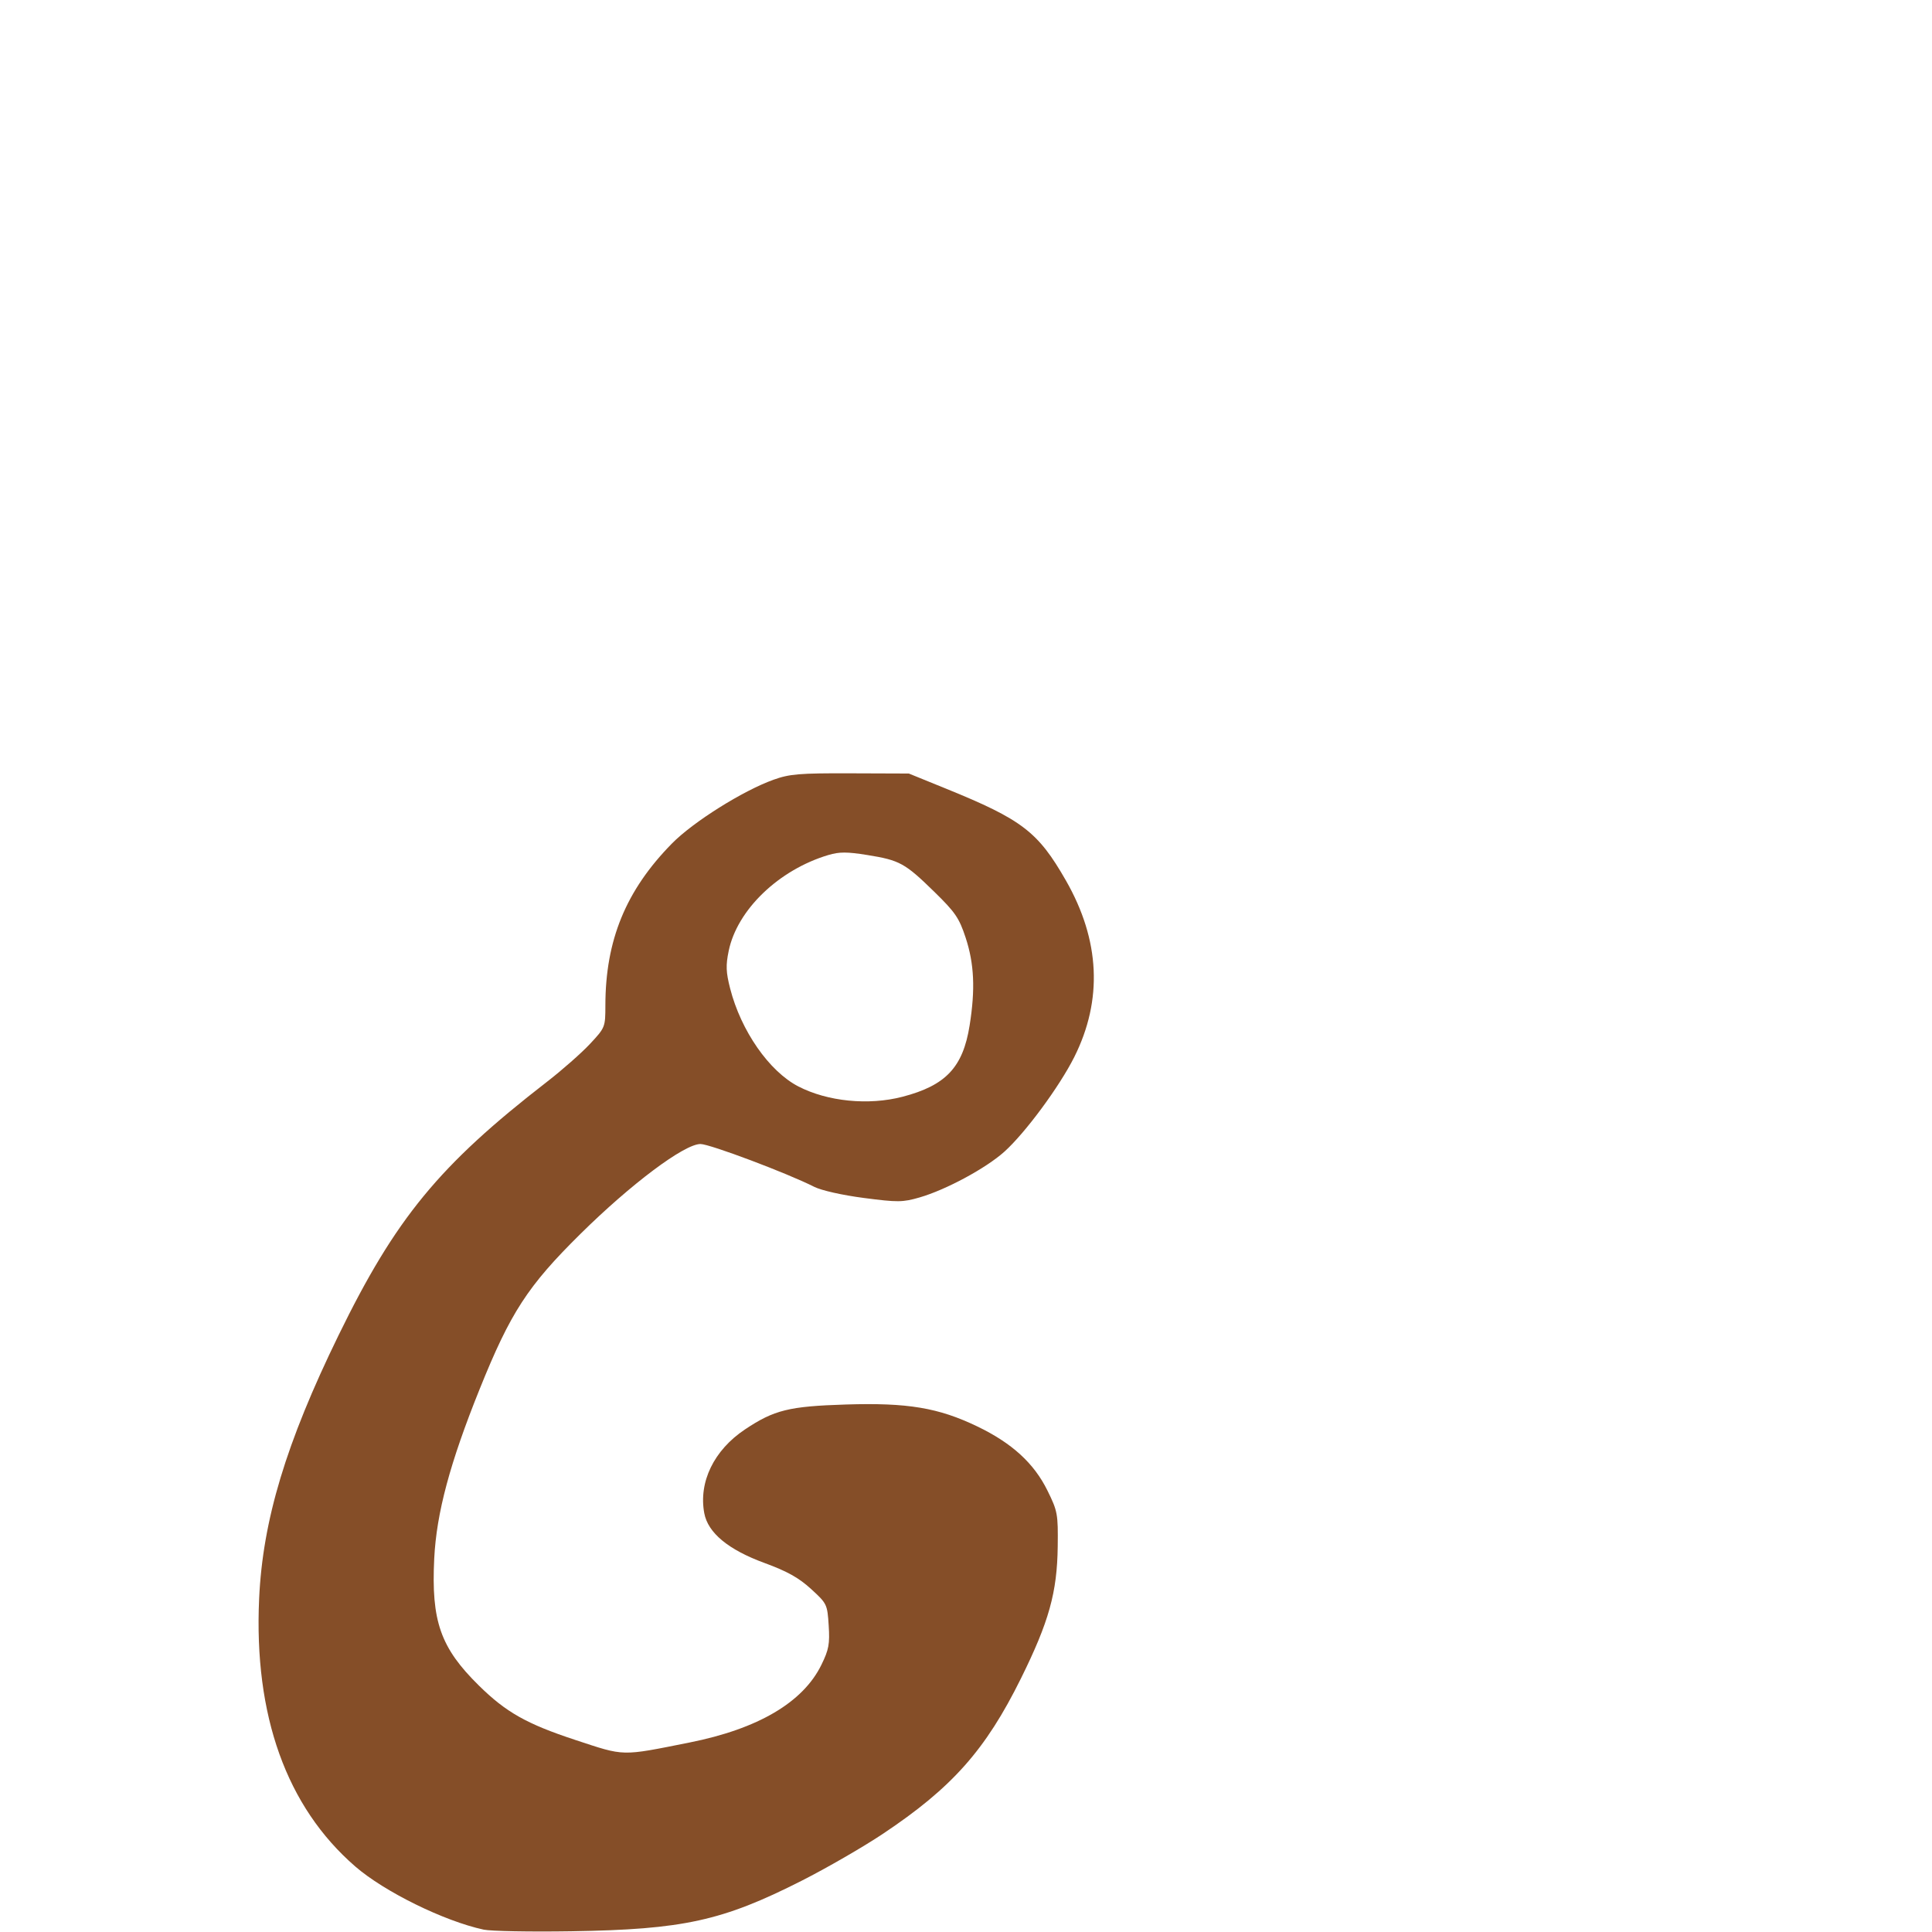<svg xmlns="http://www.w3.org/2000/svg" viewBox="0 -1000 1000 1000">
	<path fill="#854e28" d="M467.118 -432.317C449.55 -427.74 428.341 -429.85 413.206 -437.677C398.13 -445.473 383.535 -466.429 377.923 -488.345C375.756 -496.797 375.619 -500.359 377.178 -507.857C381.59 -529.114 403.082 -549.775 428.755 -557.445C434.418 -559.135 438.41 -559.135 448.914 -557.445C465.655 -554.756 468.393 -553.256 483.486 -538.51C494.438 -527.812 496.451 -524.873 499.804 -514.688C504.261 -501.158 504.859 -487.955 501.872 -469.211C498.423 -447.564 489.561 -438.158 467.118 -432.317ZM250.33 -1.227C254.028 -0.426 274.44 -0.043 295.689 -0.379C353.689 -1.295 373.899 -5.728 414.97 -26.55C427.907 -33.109 446.809 -44.022 456.97 -50.804C492.811 -74.713 510.092 -94.164 528.426 -131.215C542.945 -160.564 547.184 -175.765 547.475 -199.578C547.68 -216.37 547.416 -217.812 542.18 -228.449C535.197 -242.634 523.818 -253.038 505.833 -261.689C485.691 -271.375 469.777 -274.031 437.856 -273.033C408.359 -272.107 400.7 -270.217 385.572 -260.113C369.528 -249.398 361.52 -232.902 364.531 -216.773C366.432 -206.592 376.976 -197.869 395.672 -191.016C407.478 -186.686 413.445 -183.355 419.789 -177.556C428.047 -170.002 428.231 -169.619 428.929 -158.65C429.541 -149.057 429.001 -146.148 425.152 -138.279C415.65 -118.859 392.408 -105.163 356.933 -98.088C321.078 -90.934 323.666 -90.876 297.713 -99.428C272.598 -107.706 261.92 -113.732 247.872 -127.561C227.993 -147.125 223.157 -160.887 224.757 -193.309C225.919 -216.832 232.881 -242.812 248.272 -281.024C264.23 -320.656 273.114 -334.334 300.355 -361.248C326.643 -387.225 354.191 -407.861 362.572 -407.861C367.385 -407.861 407.502 -392.762 421.416 -385.713C425.146 -383.823 435.977 -381.39 447.112 -379.938C464.674 -377.65 467.21 -377.674 475.95 -380.2C489.639 -384.158 510.338 -395.324 519.874 -403.896C530.665 -413.601 548.38 -437.588 556.043 -452.88C570.863 -482.455 569.404 -513.34 551.727 -544.229C537.275 -569.487 529.079 -575.766 489.622 -591.811L470.409 -599.623L440.171 -599.732C413.835 -599.825 408.698 -599.398 400.393 -596.424C384.513 -590.733 358.748 -574.557 347.772 -563.379C323.974 -539.156 313.381 -513.381 313.344 -479.615C313.33 -468.326 313.244 -468.107 305.353 -459.65C300.964 -454.947 290.945 -446.126 283.091 -440.045C227.296 -396.846 204.803 -369.475 175.176 -308.748C148.03 -253.093 135.981 -213.127 134.126 -172.545C131.354 -112.026 148.29 -64.807 183.84 -33.949C198.913 -20.865 229.784 -5.673 250.33 -1.227Z"/>
</svg>